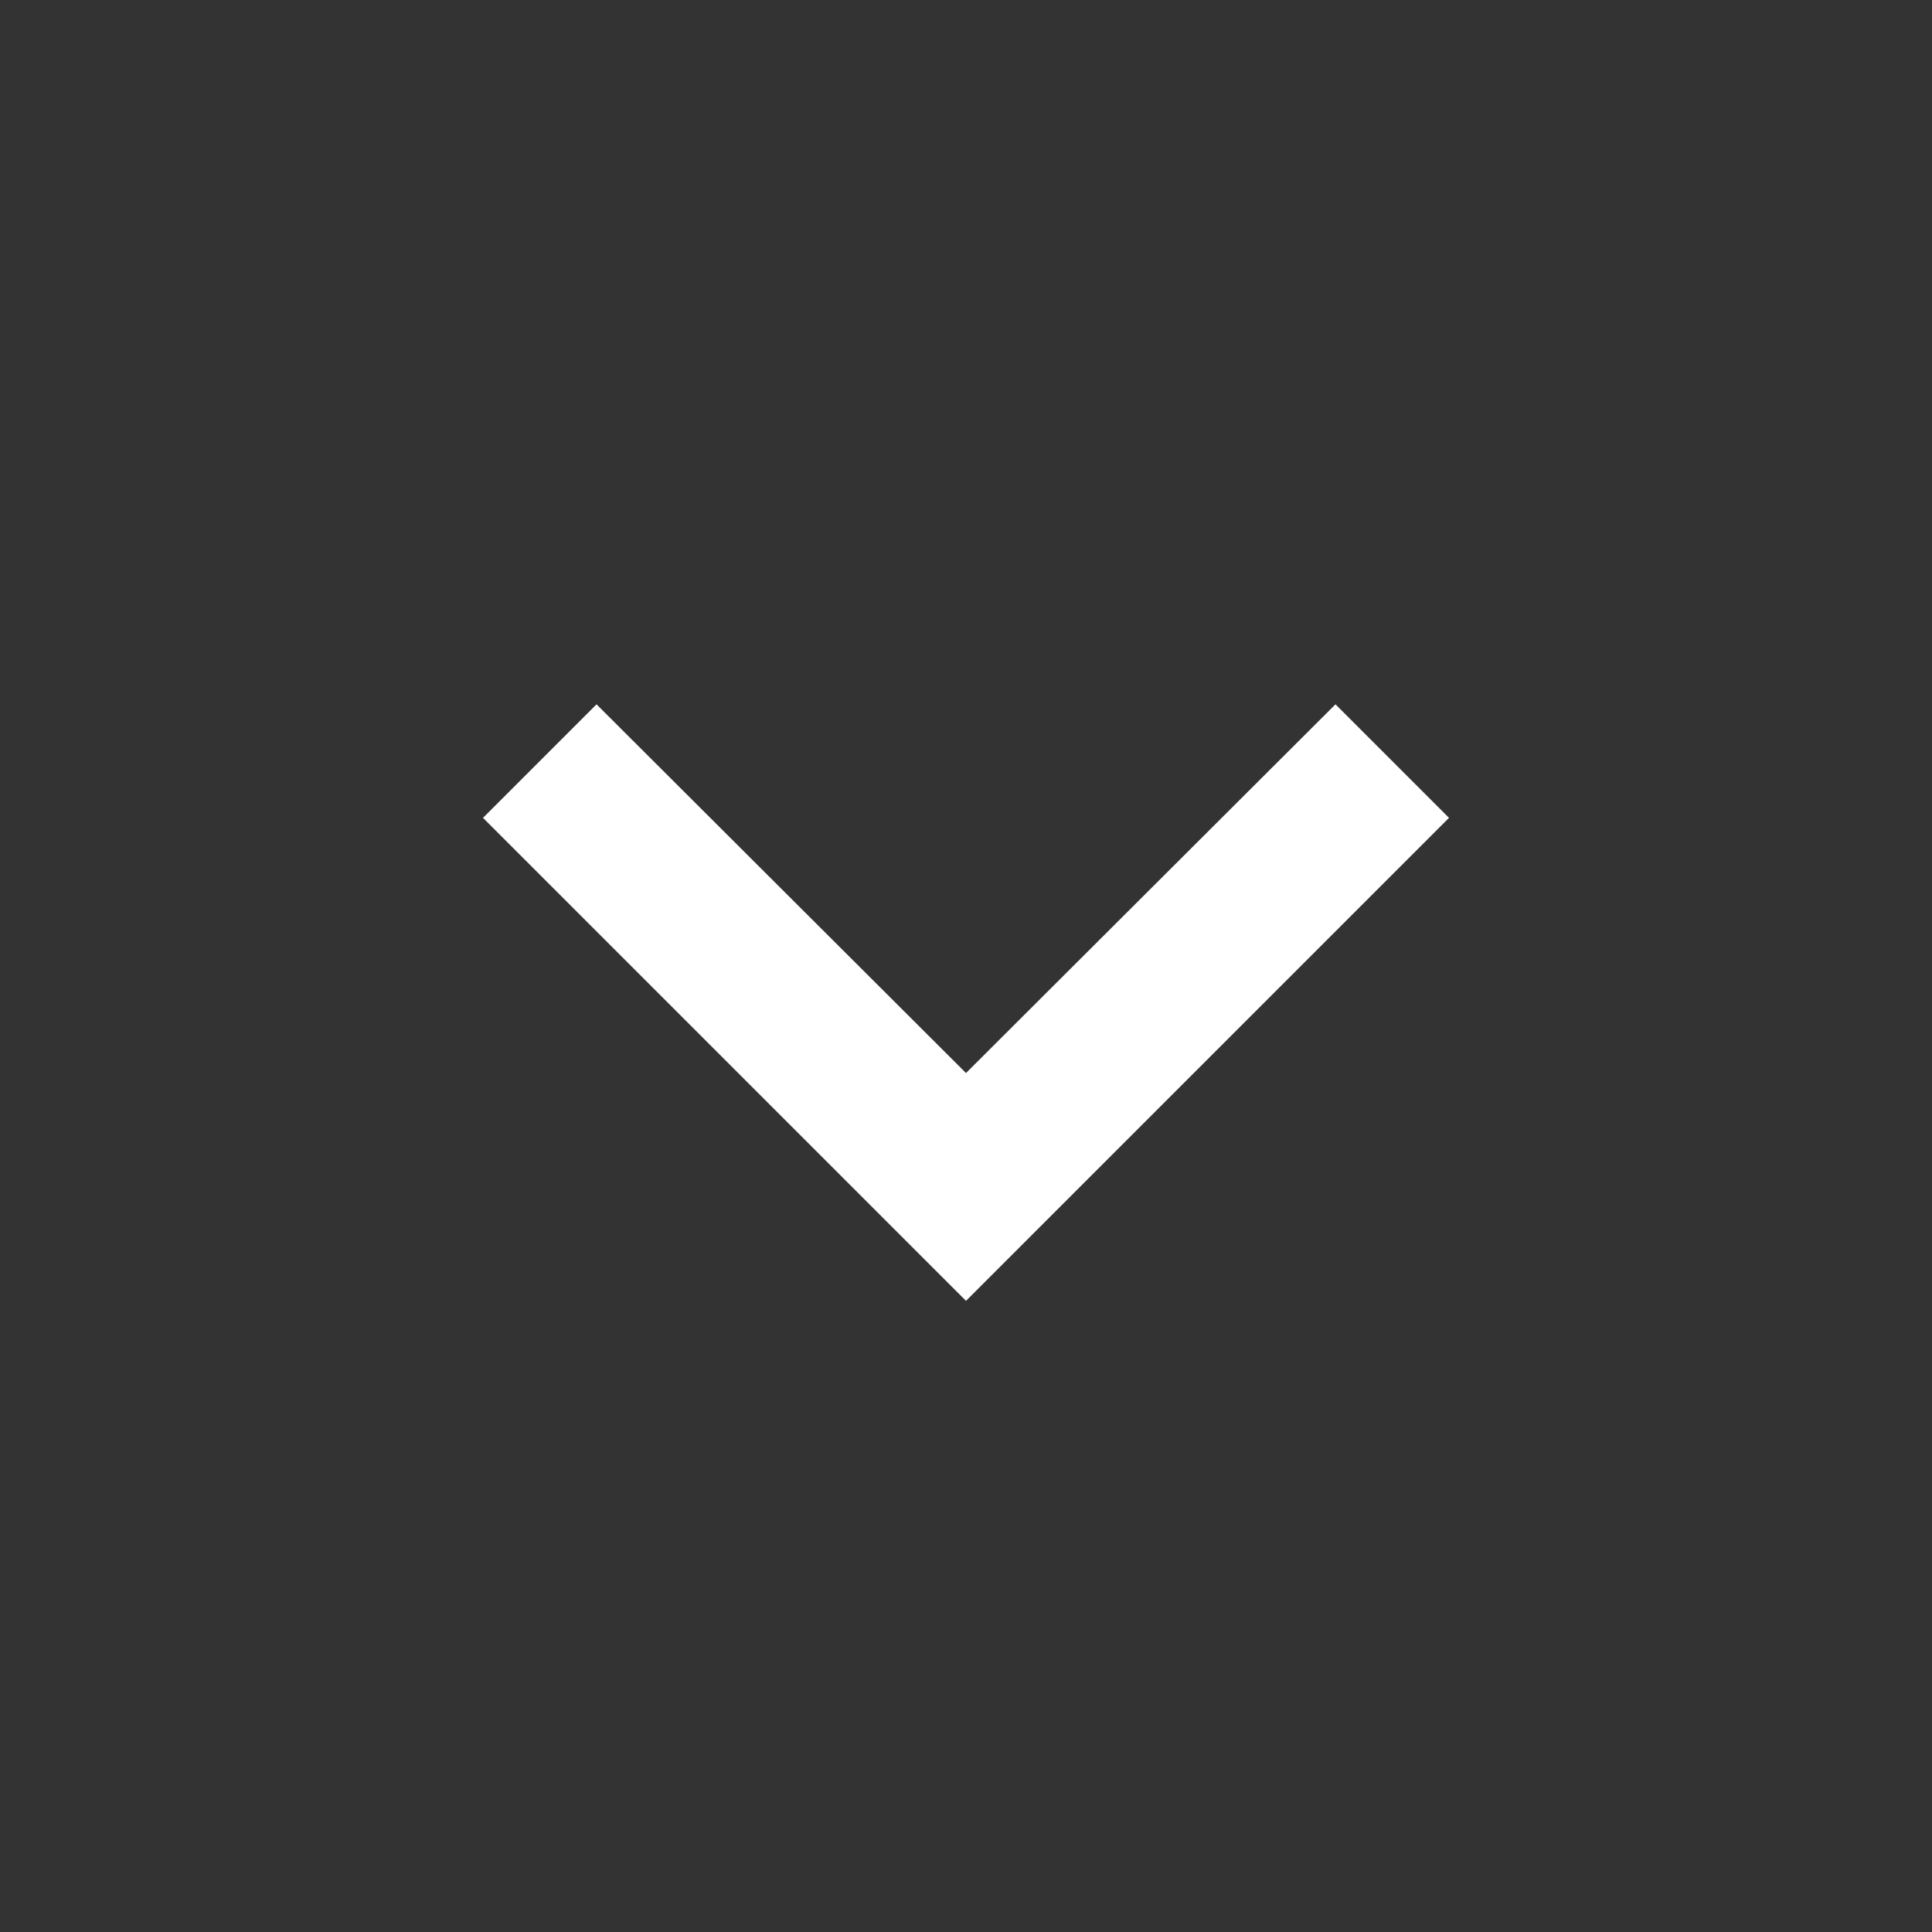 <svg width="25" height="25" viewBox="0 0 25 25" fill="none" xmlns="http://www.w3.org/2000/svg">
<rect x="0" y="0" width="25" height="25" fill="#333333" stroke="none"/>
<path fill-rule="evenodd" clip-rule="evenodd" d="M7.719 9.114L12.5 13.885L17.281 9.114L18.75 10.583L12.5 16.833L6.25 10.583L7.719 9.114Z" fill="white"/>
</svg>

